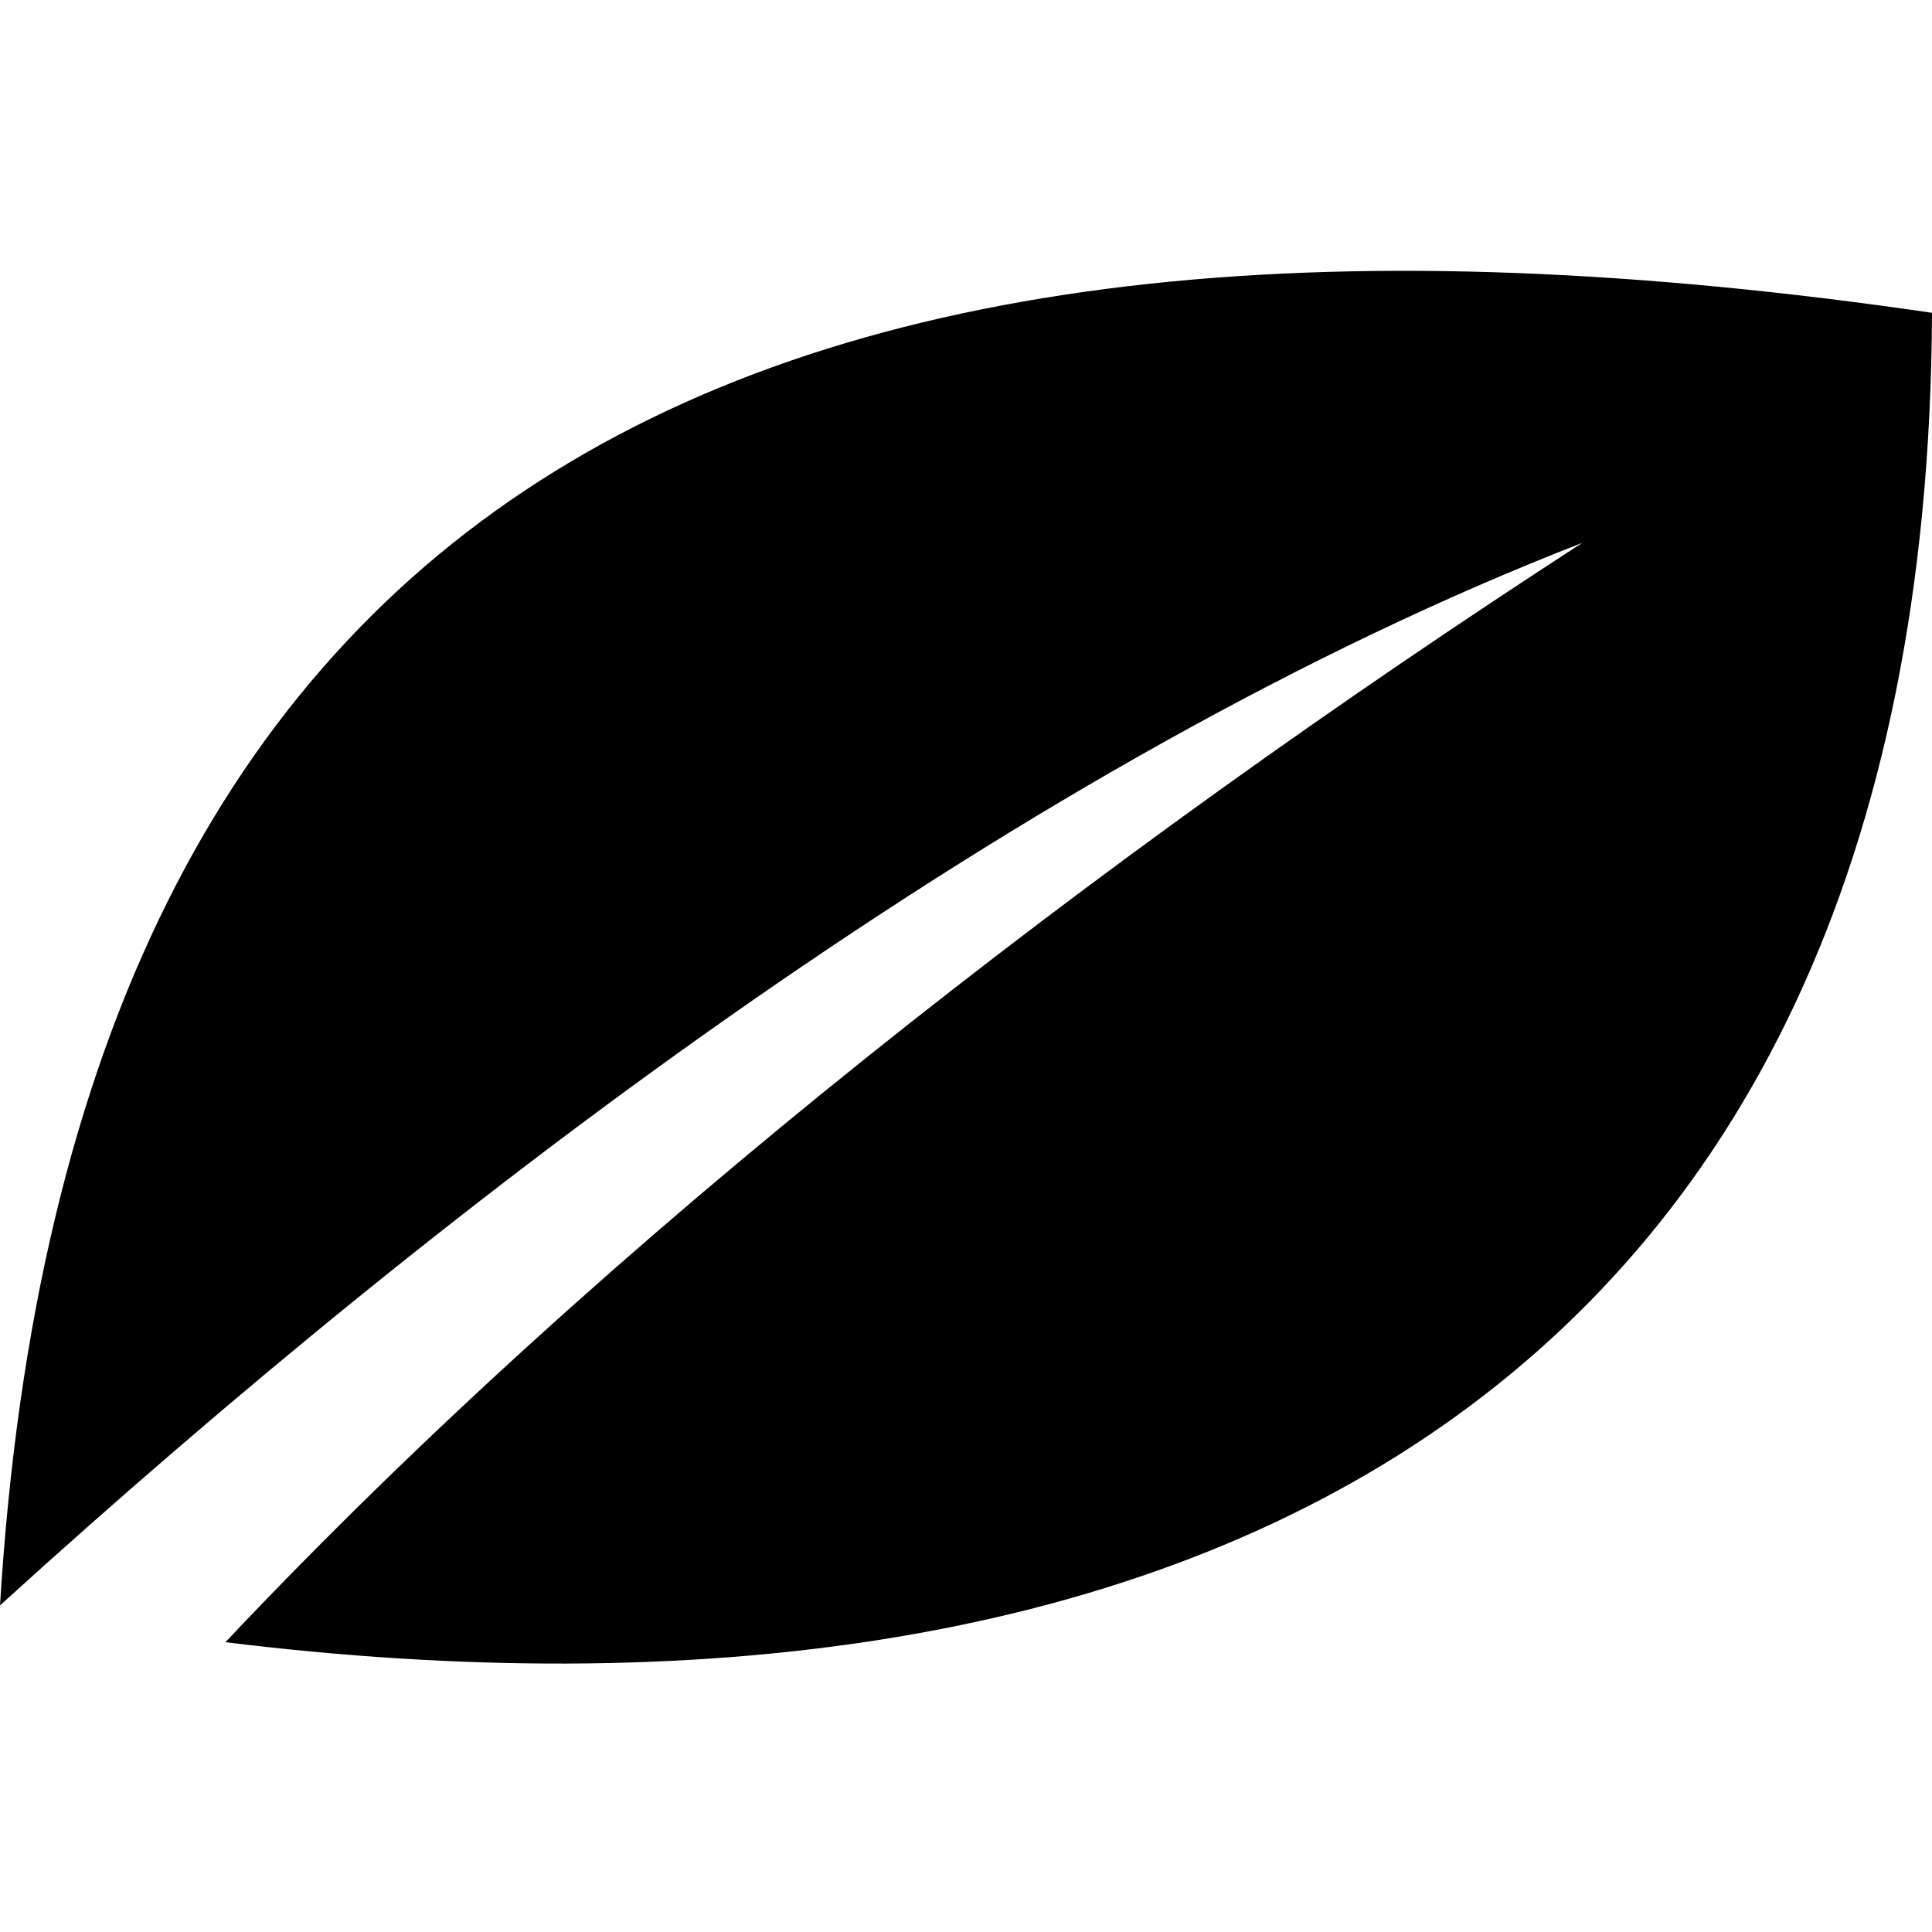 <?xml version="1.0" encoding="utf-8"?>
<!-- Generator: Adobe Illustrator 23.0.2, SVG Export Plug-In . SVG Version: 6.00 Build 0)  -->
<svg version="1.1" id="Слой_1" xmlns="http://www.w3.org/2000/svg" xmlns:xlink="http://www.w3.org/1999/xlink" x="0px" y="0px"
	 width="42px" height="42px" viewBox="0 0 42 42" style="enable-background:new 0 0 42 42;" xml:space="preserve">
<style type="text/css">
	.st0{fill-rule:evenodd;clip-rule:evenodd;}
</style>
<path class="st0" d="M0,34.9C1.5,10.3,16.7,3.1,42,6.8C41.9,30.9,25.2,38.2,4.9,35.7c8.3-8.8,19-17.1,29.5-23.9
	C22.3,16.5,9.9,25.9,0,34.9L0,34.9z"/>
</svg>
